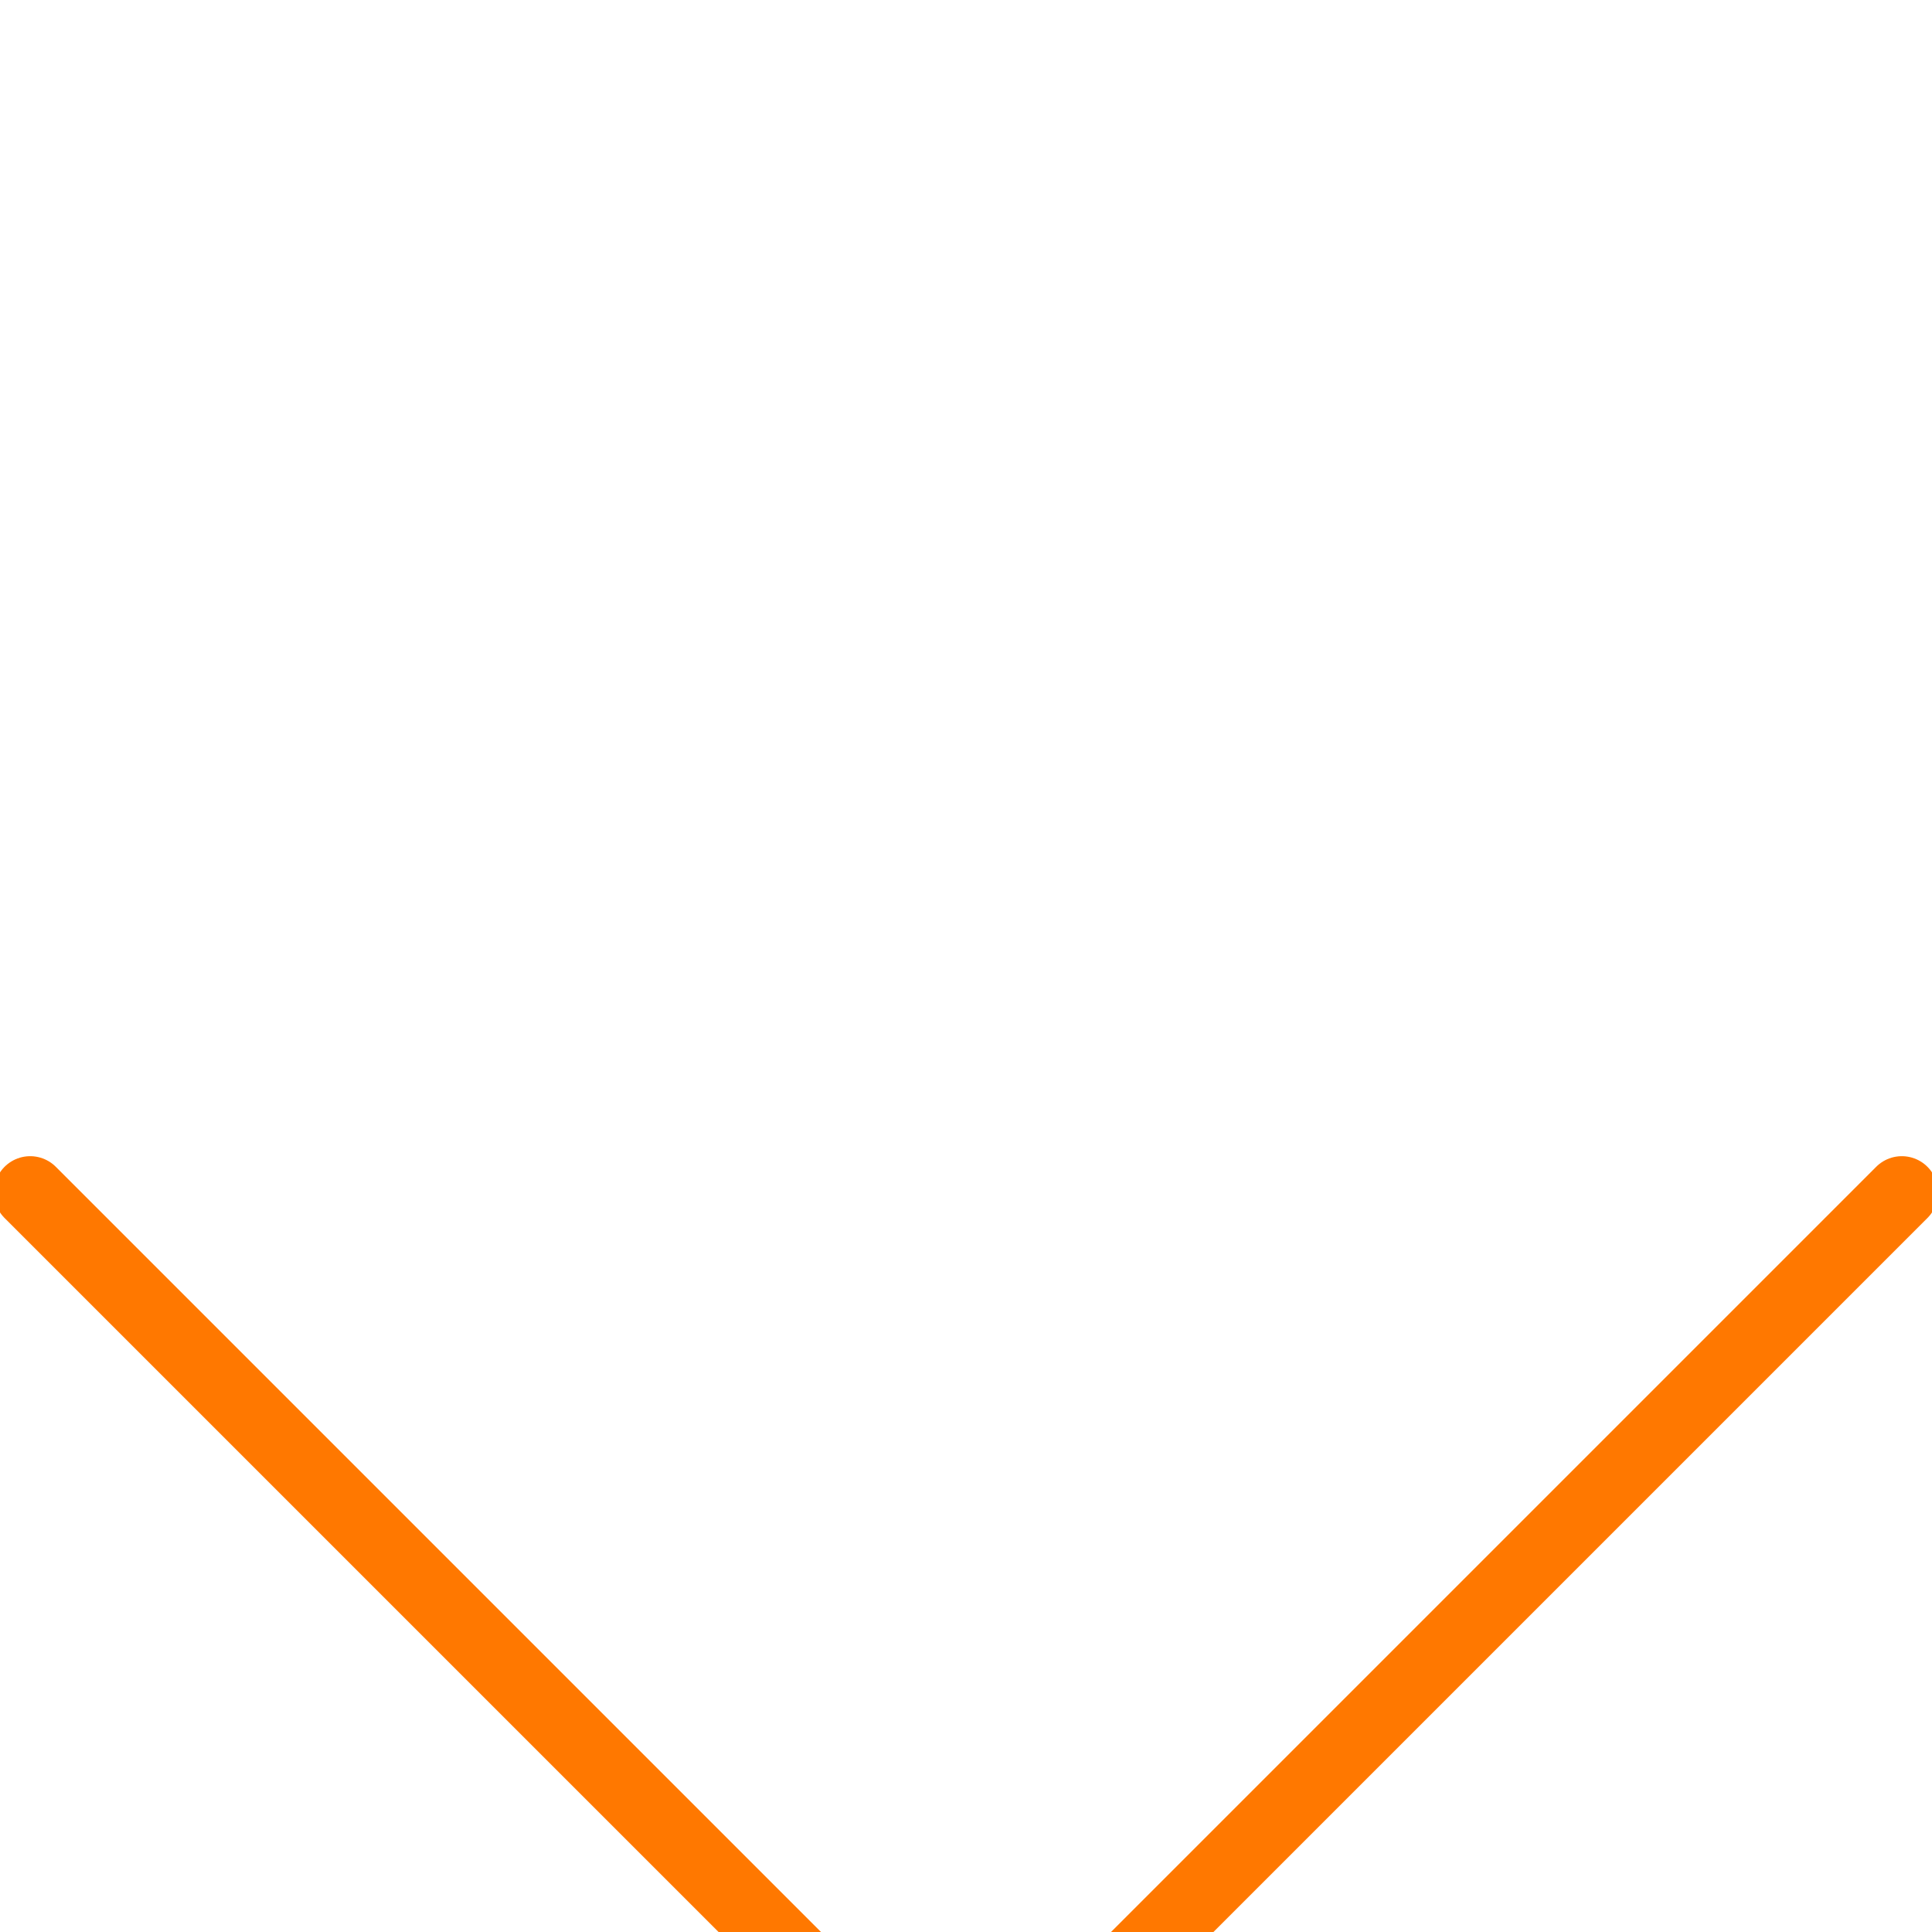 <svg xmlns="http://www.w3.org/2000/svg" width="32" height="32"><defs><filter id="a" width="166.2%" height="139%" x="-33.1%" y="-19.5%" filterUnits="objectBoundingBox"><feMorphology in="SourceAlpha" radius="5" result="shadowSpreadOuter1"/><feOffset dy="10" in="shadowSpreadOuter1" result="shadowOffsetOuter1"/><feGaussianBlur in="shadowOffsetOuter1" result="shadowBlurOuter1" stdDeviation="10"/><feColorMatrix in="shadowBlurOuter1" result="shadowMatrixOuter1" values="0 0 0 0 0.047 0 0 0 0 0.02 0 0 0 0 0.243 0 0 0 0.1 0"/><feMerge><feMergeNode in="shadowMatrixOuter1"/><feMergeNode in="SourceGraphic"/></feMerge></filter></defs><g filter="url(#a)" transform="translate(-64 -224)" stroke="#FF7800" stroke-width="1.2" fill="none" fill-rule="evenodd" stroke-linecap="round" stroke-linejoin="round"><path d="M95.5 233.75L80 249.25l-15.5-15.5"/></g></svg>